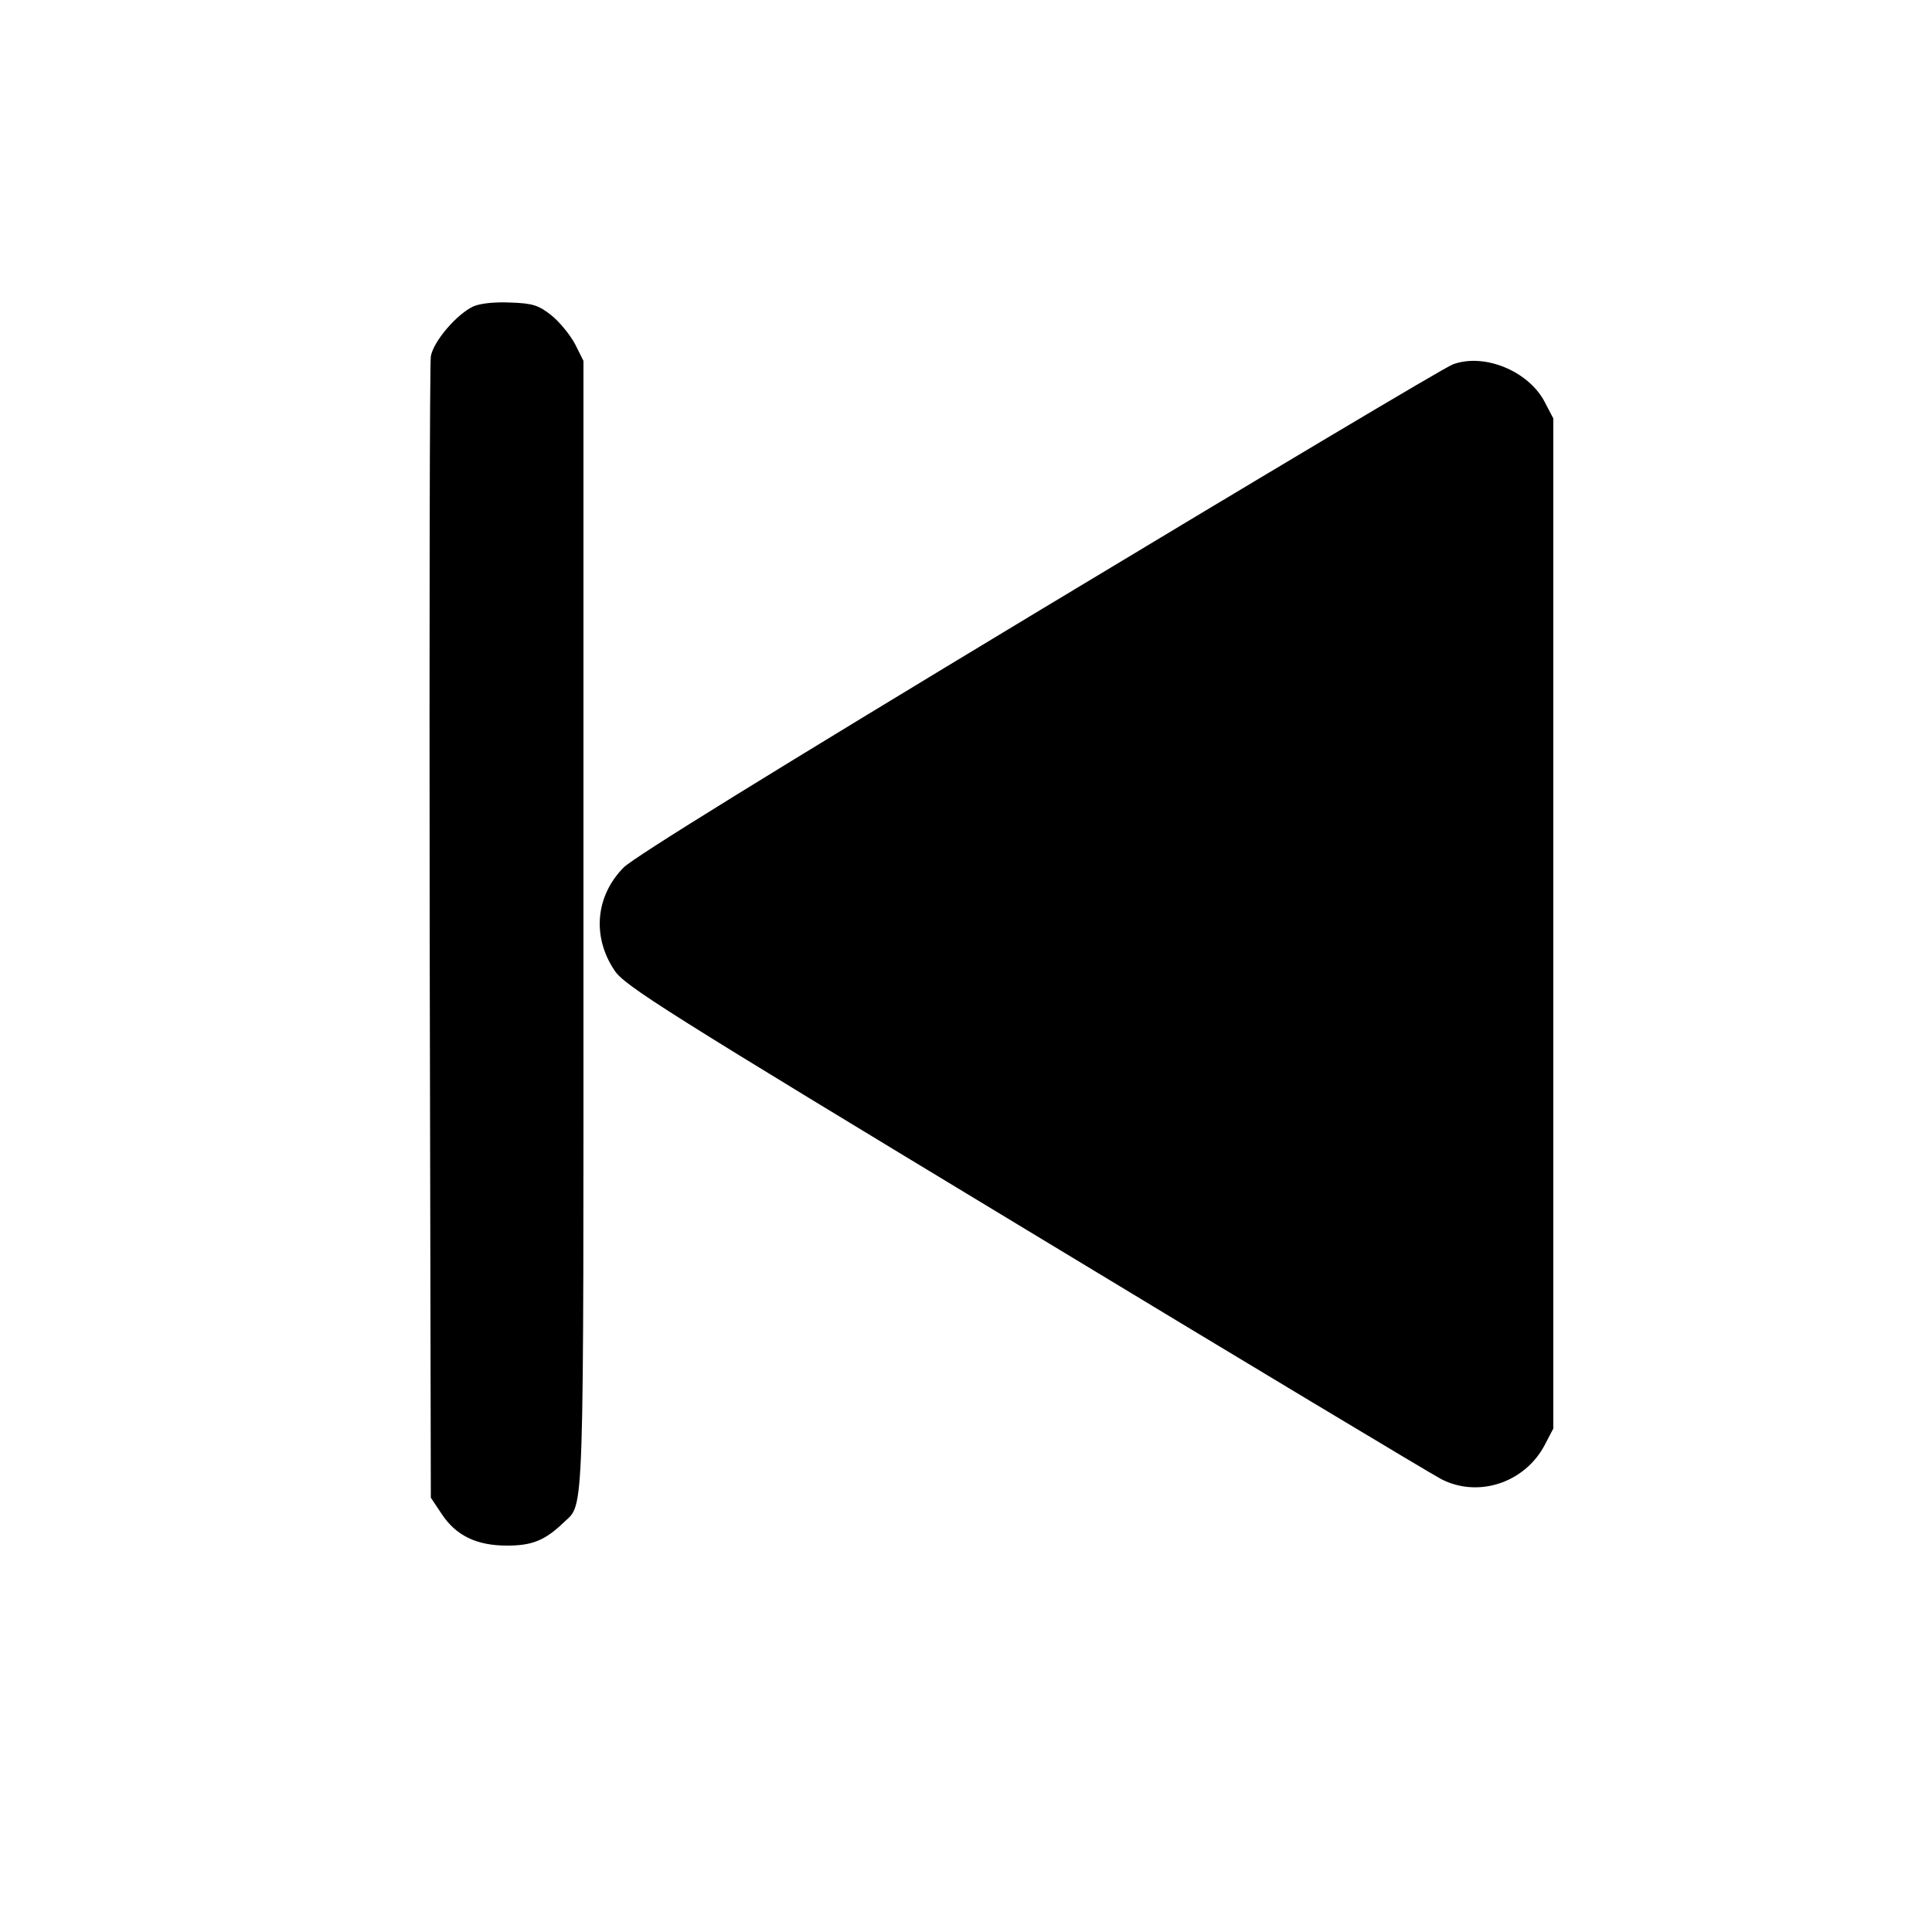 <?xml version="1.0" standalone="no"?>
<!DOCTYPE svg PUBLIC "-//W3C//DTD SVG 20010904//EN"
 "http://www.w3.org/TR/2001/REC-SVG-20010904/DTD/svg10.dtd">
<svg version="1.0" xmlns="http://www.w3.org/2000/svg"
 width="500pt" height="500pt" viewBox="0 0 500 500"
 preserveAspectRatio="xMidYMid meet">

<g transform="translate(0,500) scale(0.1,-0.1)"
fill="#000000" stroke="none">
<path d="M1225 4207 c-43 -20 -103 -90 -110 -129 -3 -18 -4 -690 -3 -1494 l3
-1460 28 -42 c37 -56 90 -82 169 -82 65 0 98 13 147 60 54 52 51 -25 51 1548
l0 1458 -22 44 c-13 24 -40 57 -61 74 -33 26 -48 31 -105 33 -41 2 -79 -2 -97
-10z"/>
<path d="M3760 4057 c-20 -7 -501 -294 -1070 -637 -688 -415 -1049 -638 -1076
-665 -73 -74 -82 -179 -24 -266 26 -40 126 -103 1062 -669 568 -344 1053 -635
1078 -648 95 -49 215 -10 267 87 l23 44 0 1307 0 1307 -23 44 c-42 79 -156
126 -237 96z"/>
</g>
</svg>
